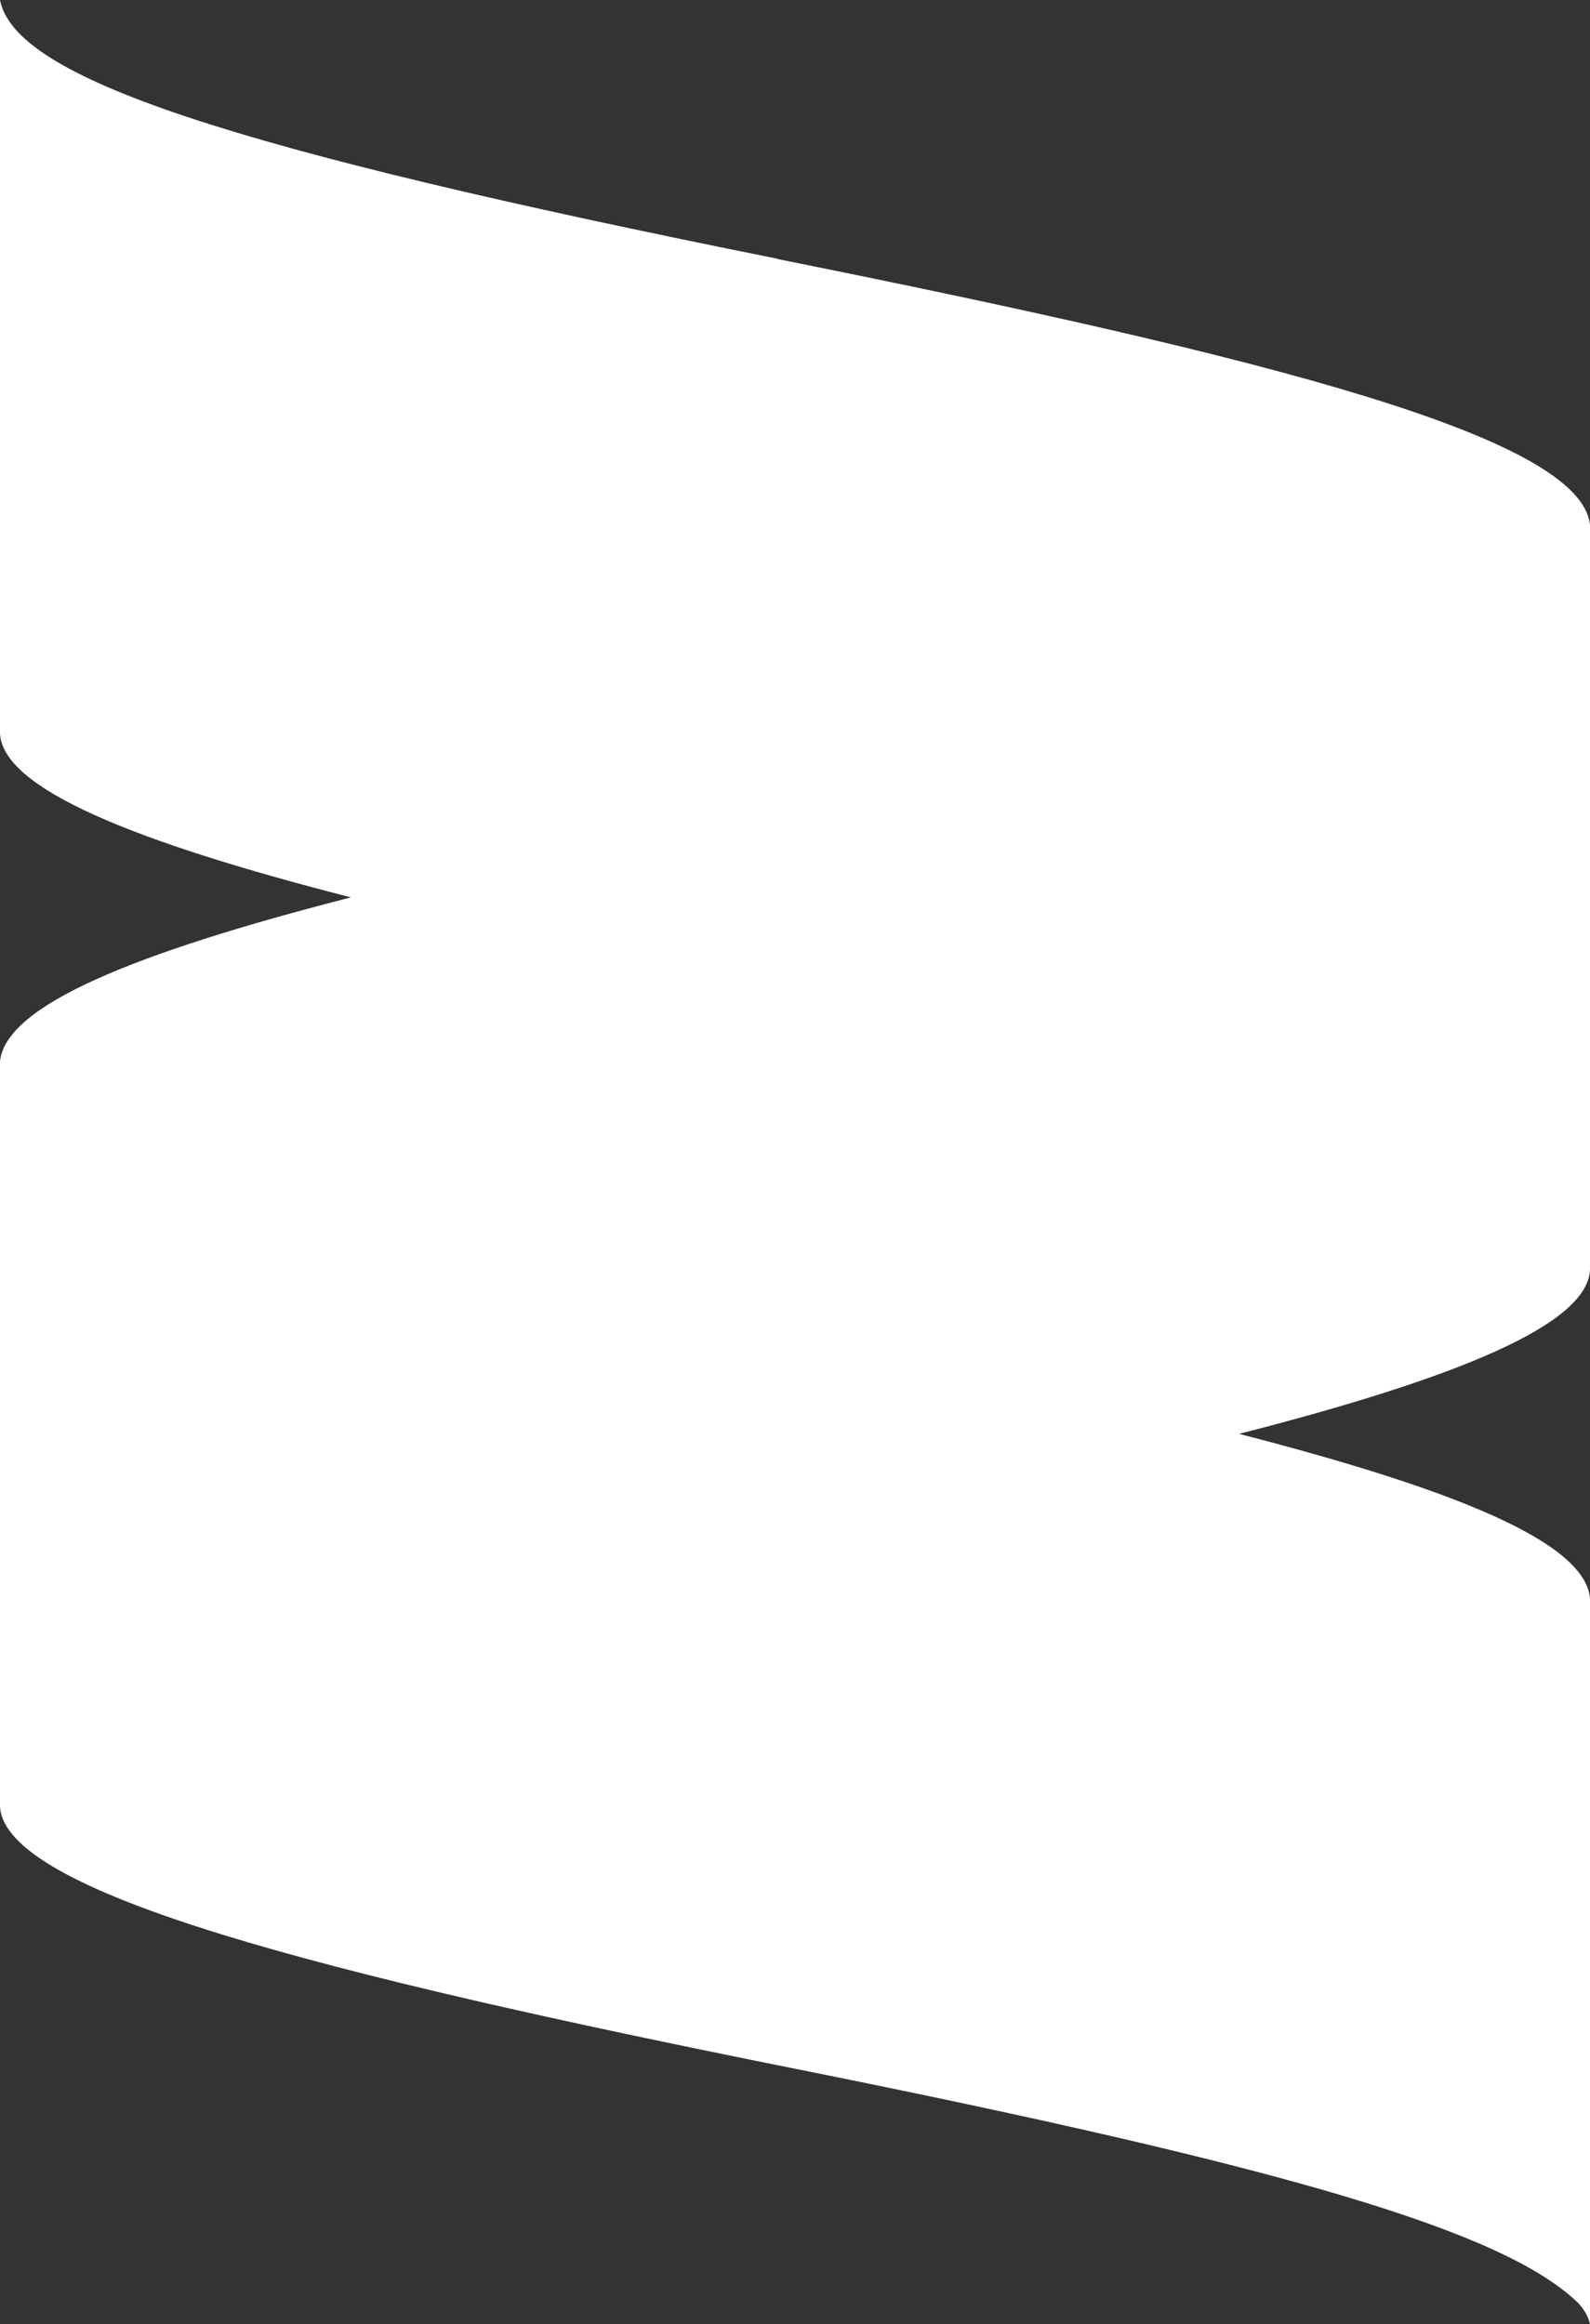 <?xml version="1.0" encoding="UTF-8"?><svg id="Calque_2" xmlns="http://www.w3.org/2000/svg" viewBox="0 0 57.32 83.79"><rect x="0" y="0" width="57.32" height="83.79" fill="#333333" stroke="none"/><defs><style>.cls-1{fill:#fff;}</style></defs><g id="Content"><path class="cls-1" d="M28.04,9.33C8.15,5.34,.55,2.81,0,0V26.44c.1,1.99,4.81,3.9,12.65,5.91-7.87,2.02-12.44,3.9-12.65,5.91v26.86c.16,3.11,11.56,6.03,28.63,9.45,17.87,3.58,25.51,5.86,28.21,8.4,0,0,.38,.34,.48,.82v-26.19c-.22-2-4.78-3.88-12.65-5.91,7.84-2.01,12.55-3.93,12.65-5.91V18.92c-.34-3.15-11.45-6-29.28-9.58Z"/></g></svg>